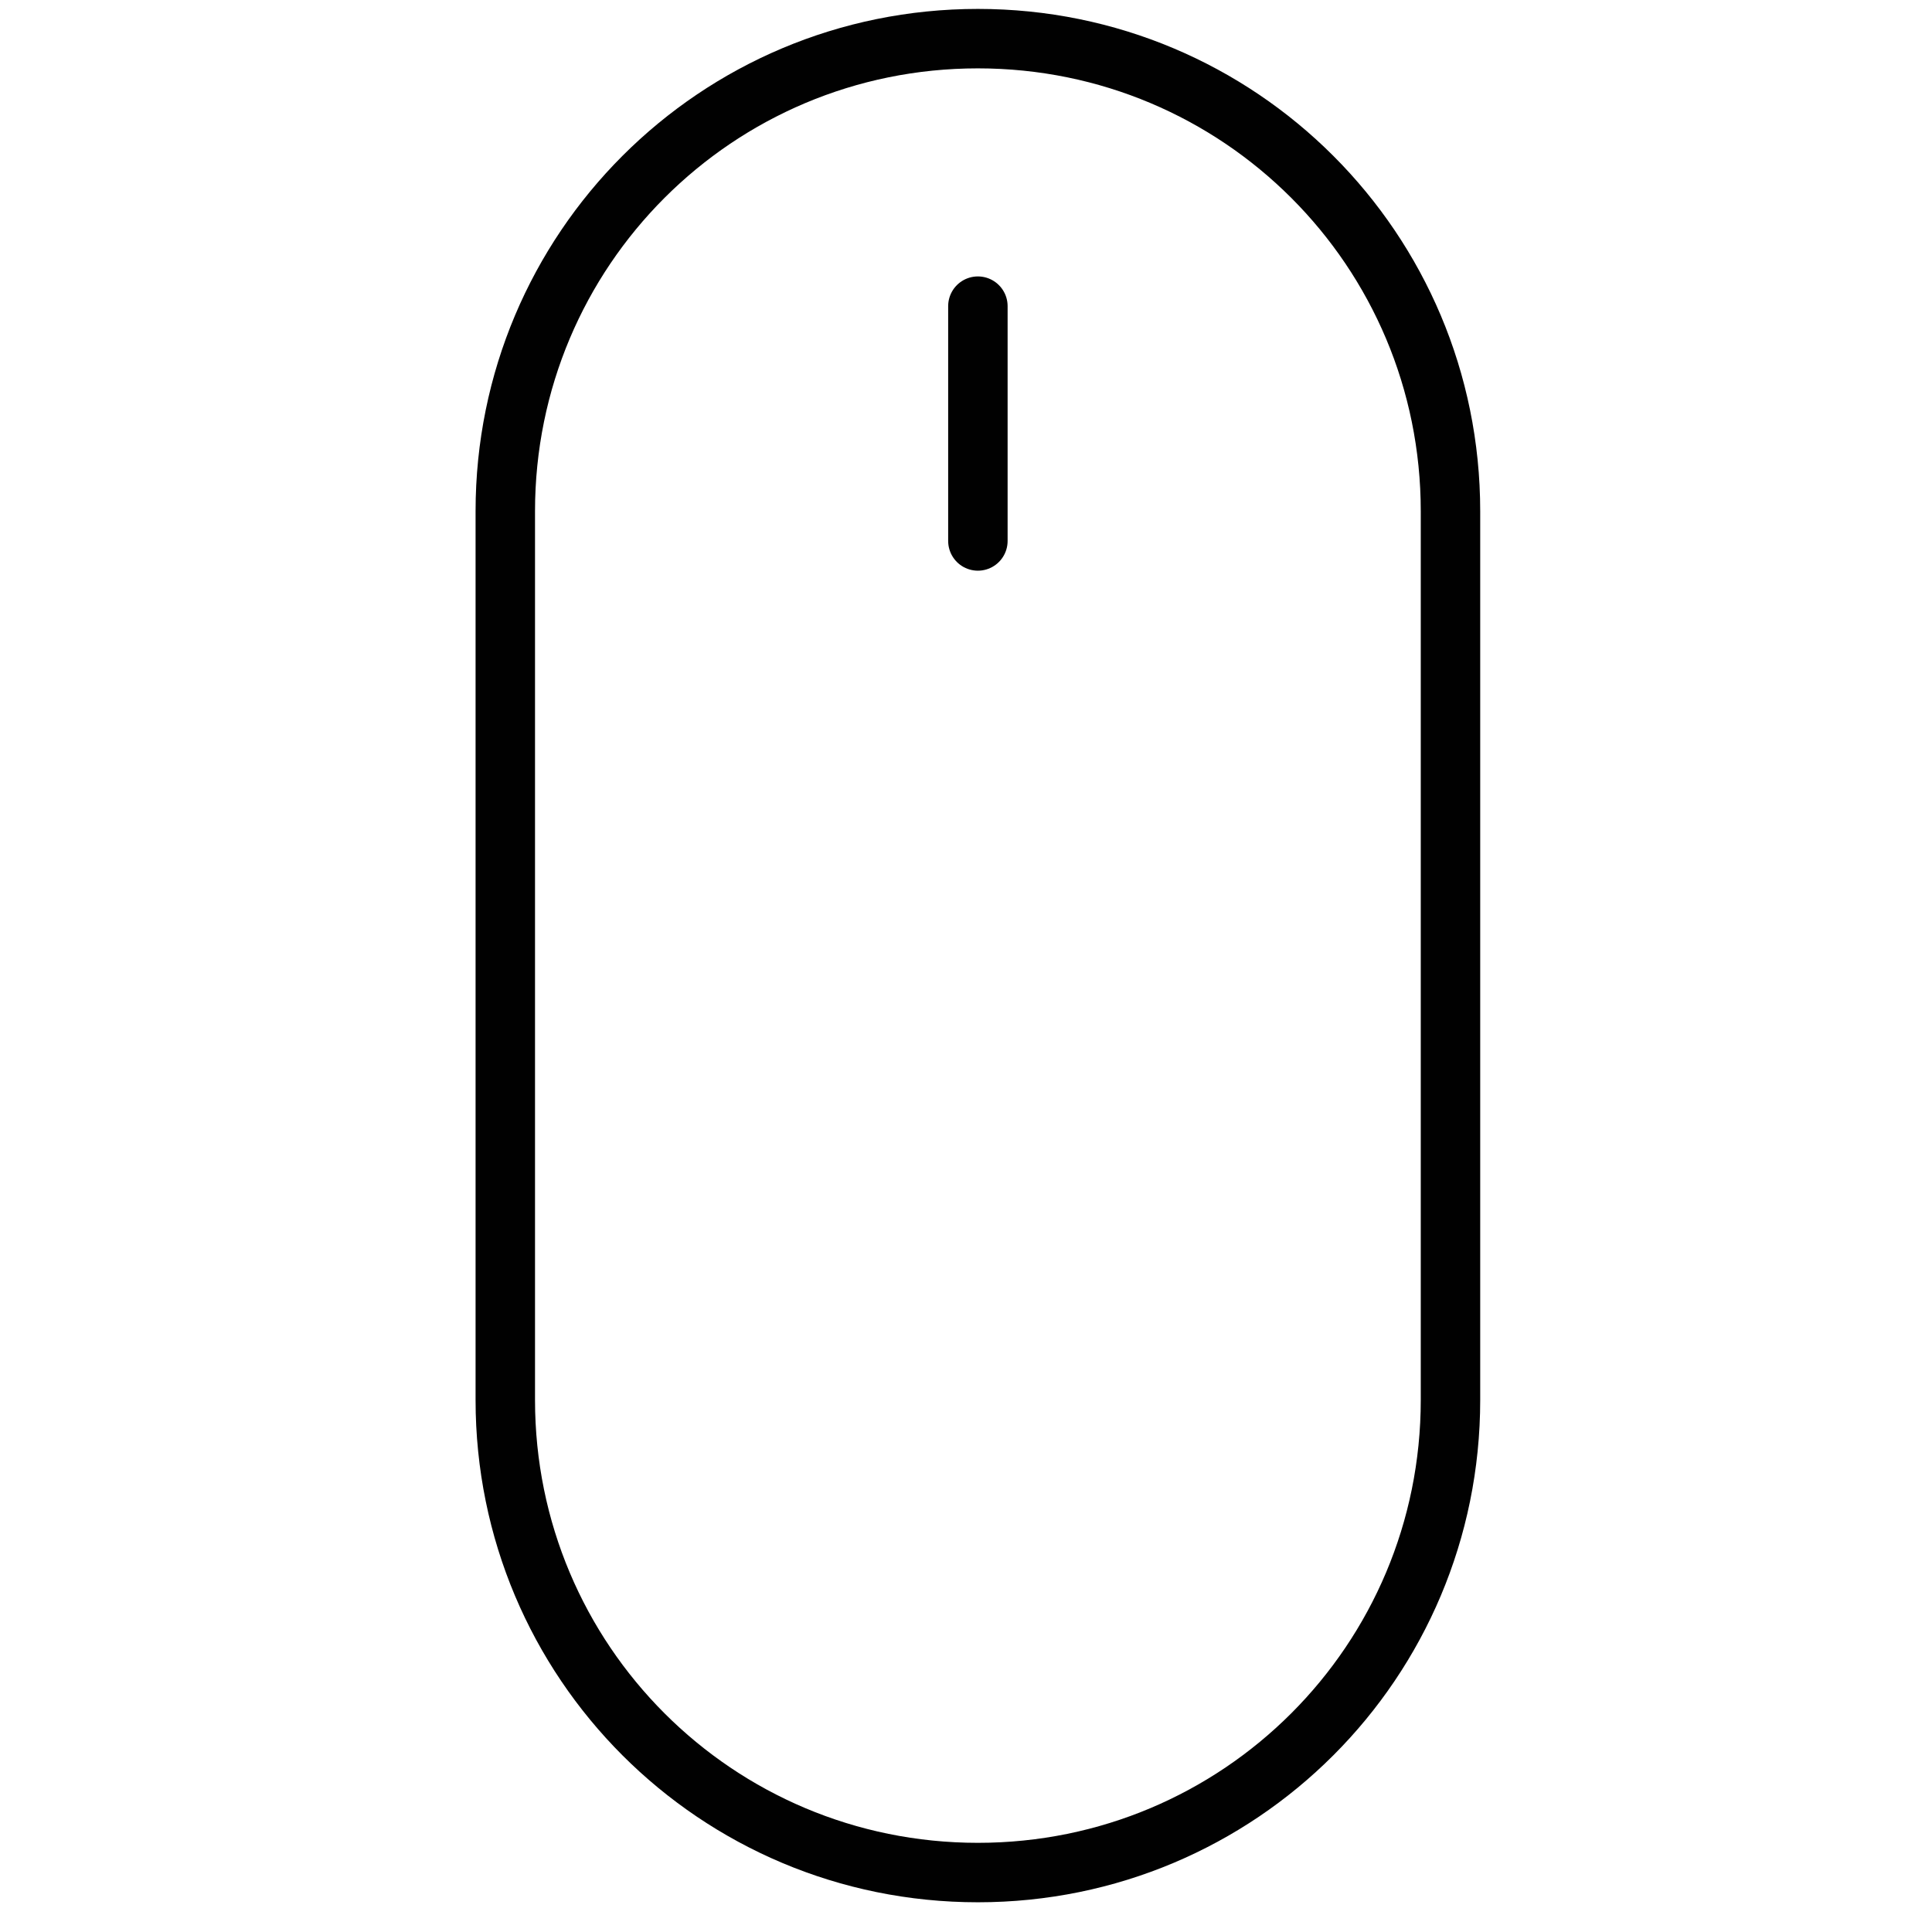<?xml version="1.0" encoding="utf-8"?>
<!-- Generator: Adobe Illustrator 18.1.1, SVG Export Plug-In . SVG Version: 6.00 Build 0)  -->
<svg version="1.1" id="Layer_1" xmlns="http://www.w3.org/2000/svg" xmlns:xlink="http://www.w3.org/1999/xlink" x="0px" y="0px"
	 viewBox="0 0 65 65" enable-background="new 0 0 65 65" xml:space="preserve">
<path fill="none" stroke="#010101" stroke-width="2" stroke-linecap="round" stroke-miterlimit="10" d="M48.8,17.2
	c0-8.8-7.1-15.9-15.9-15.9S17,8.4,17,17.2v29.9C17,55.9,24.1,63,32.9,63s15.9-7.1,15.9-15.9V17.2z"/>
<line fill="none" stroke="#010101" stroke-width="2" stroke-linecap="round" stroke-miterlimit="10" x1="32.9" y1="10.3" x2="32.9" y2="18.2"/>
</svg>
